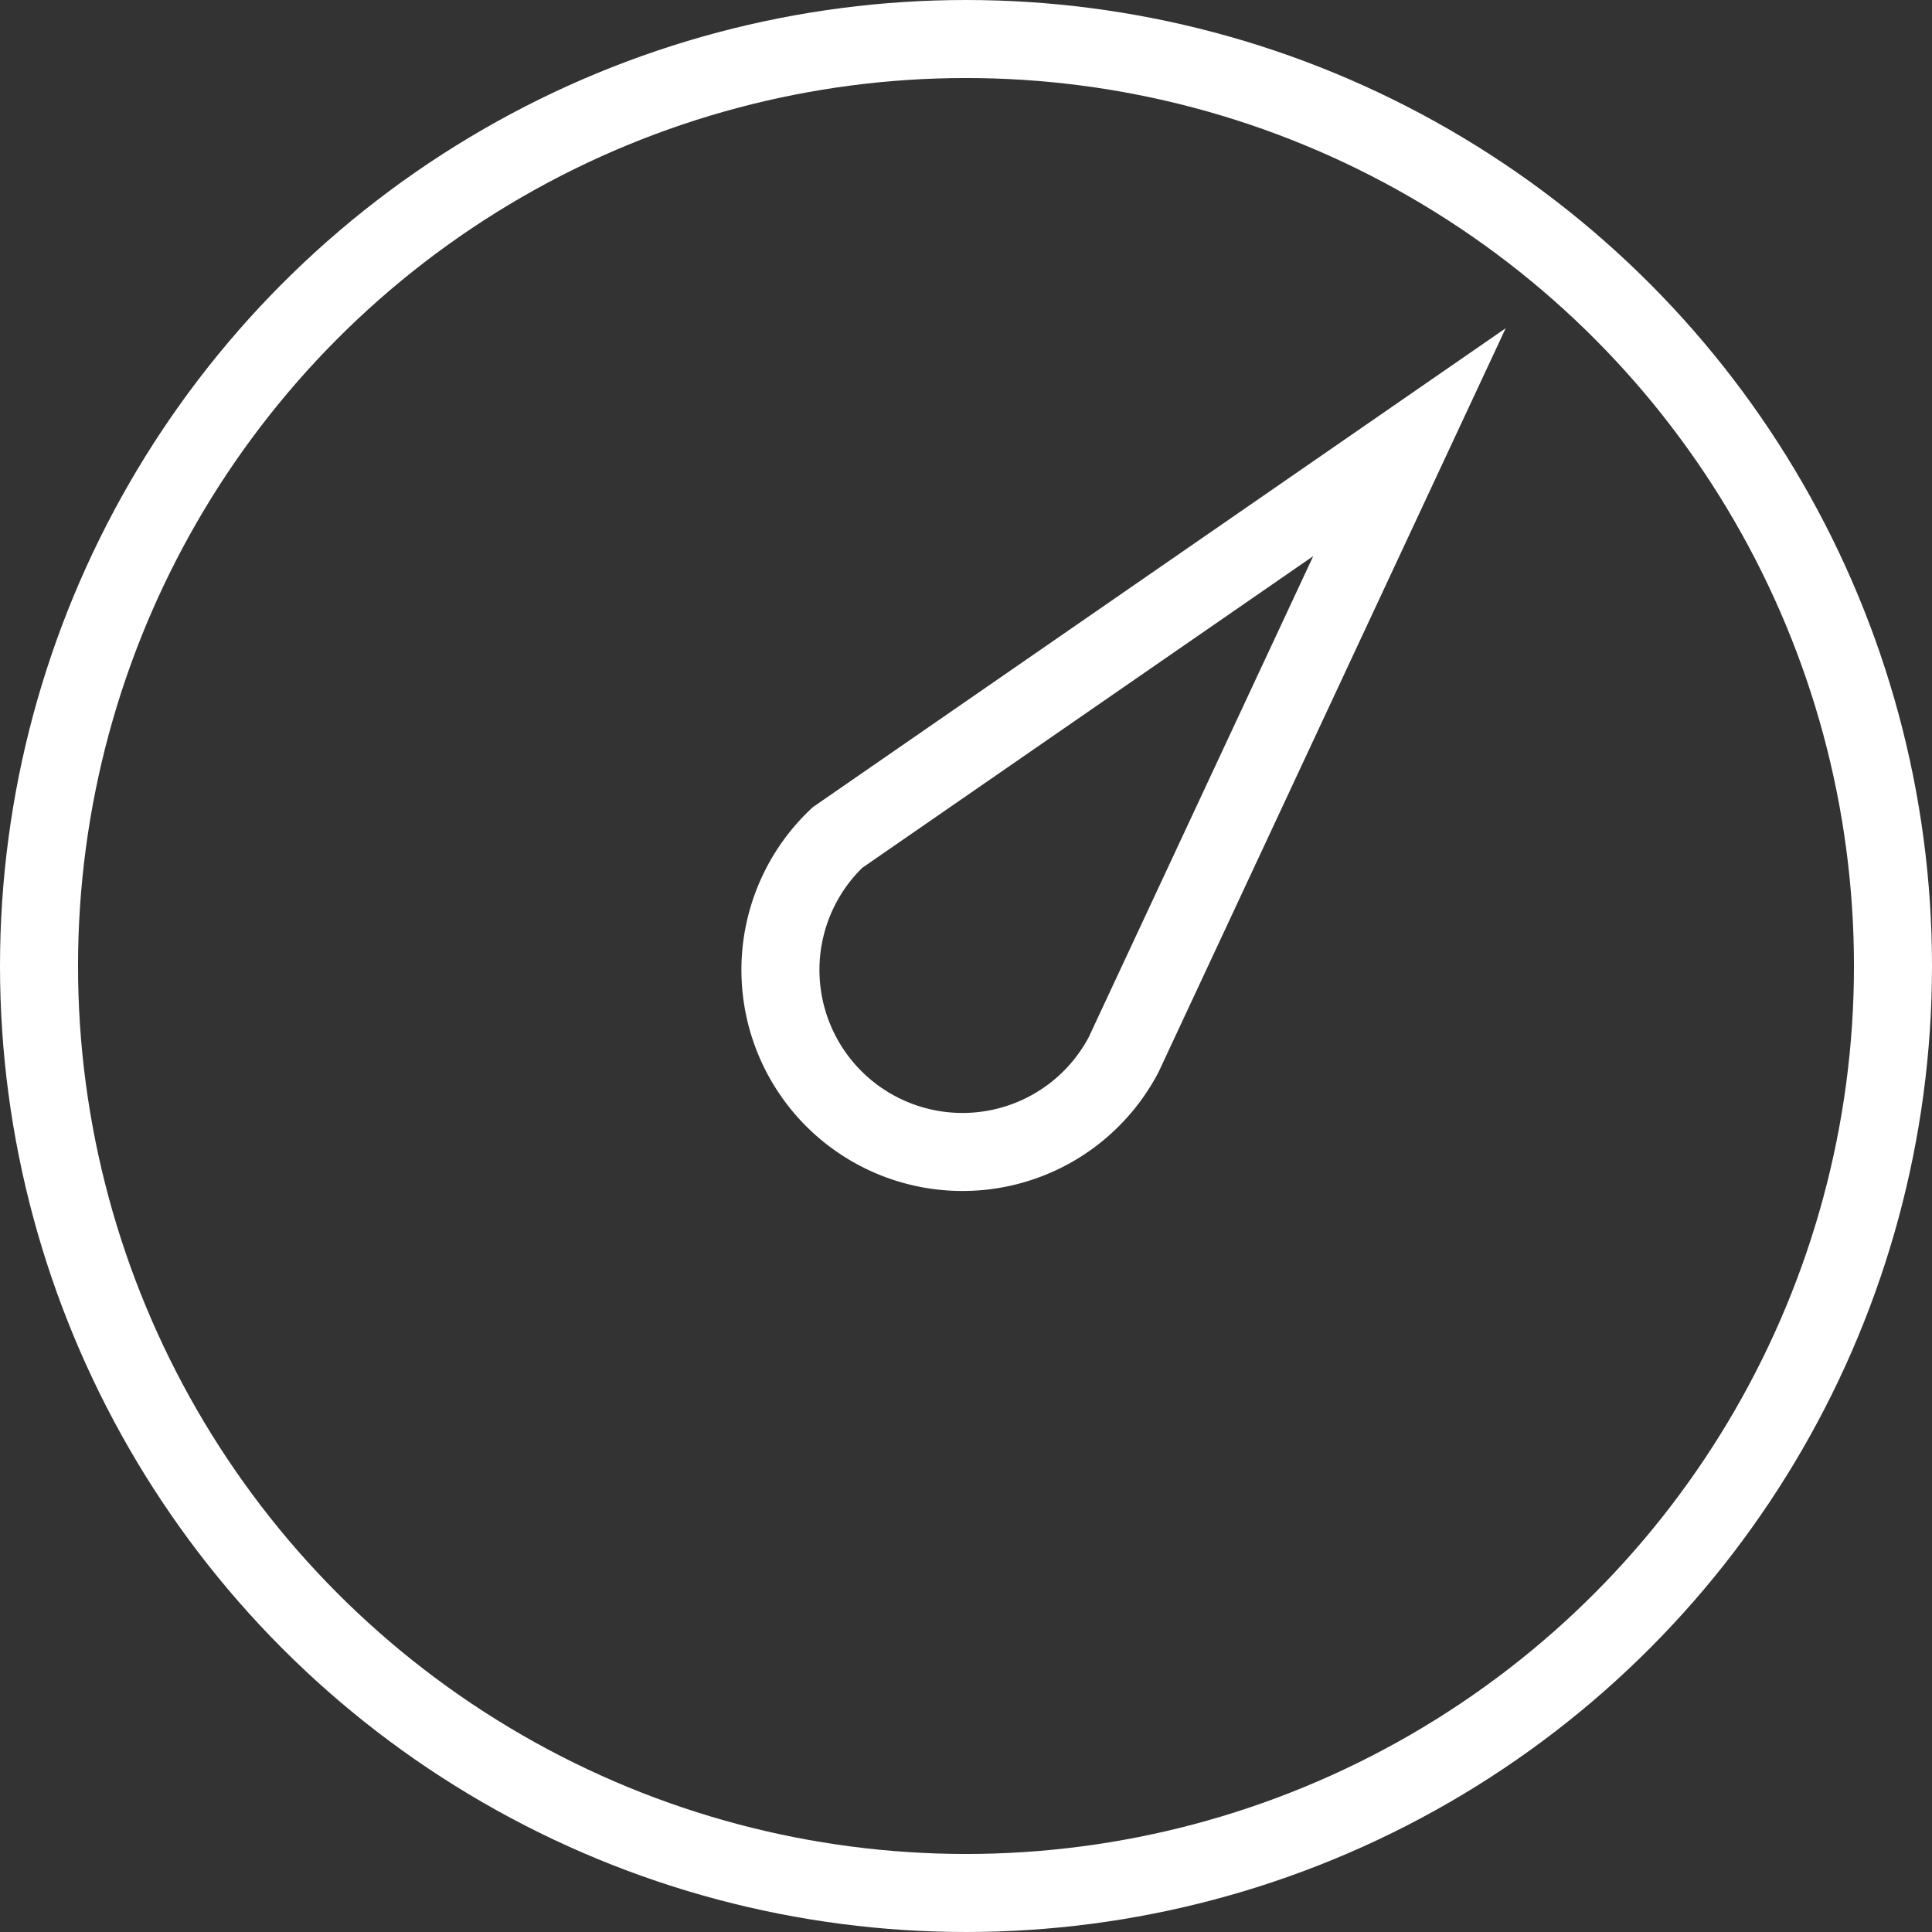 <svg xmlns="http://www.w3.org/2000/svg" viewBox="0 0 74.28 74.28"><rect x="0" y="0" width="74.28" height="74.28" fill="#333333" stroke="none"/><defs><style>.cls-1{fill:none;stroke:#fff;stroke-miterlimit:10;stroke-width:3px;}</style></defs><title>Asset 9</title><g id="Layer_2" data-name="Layer 2"><g id="Layer_1-2" data-name="Layer 1"><circle class="cls-1" cx="37.14" cy="37.14" r="35.64"/><path class="cls-1" d="M32.2,32.2a7,7,0,1,0,11,8.35L54.19,17Z"/></g></g></svg>